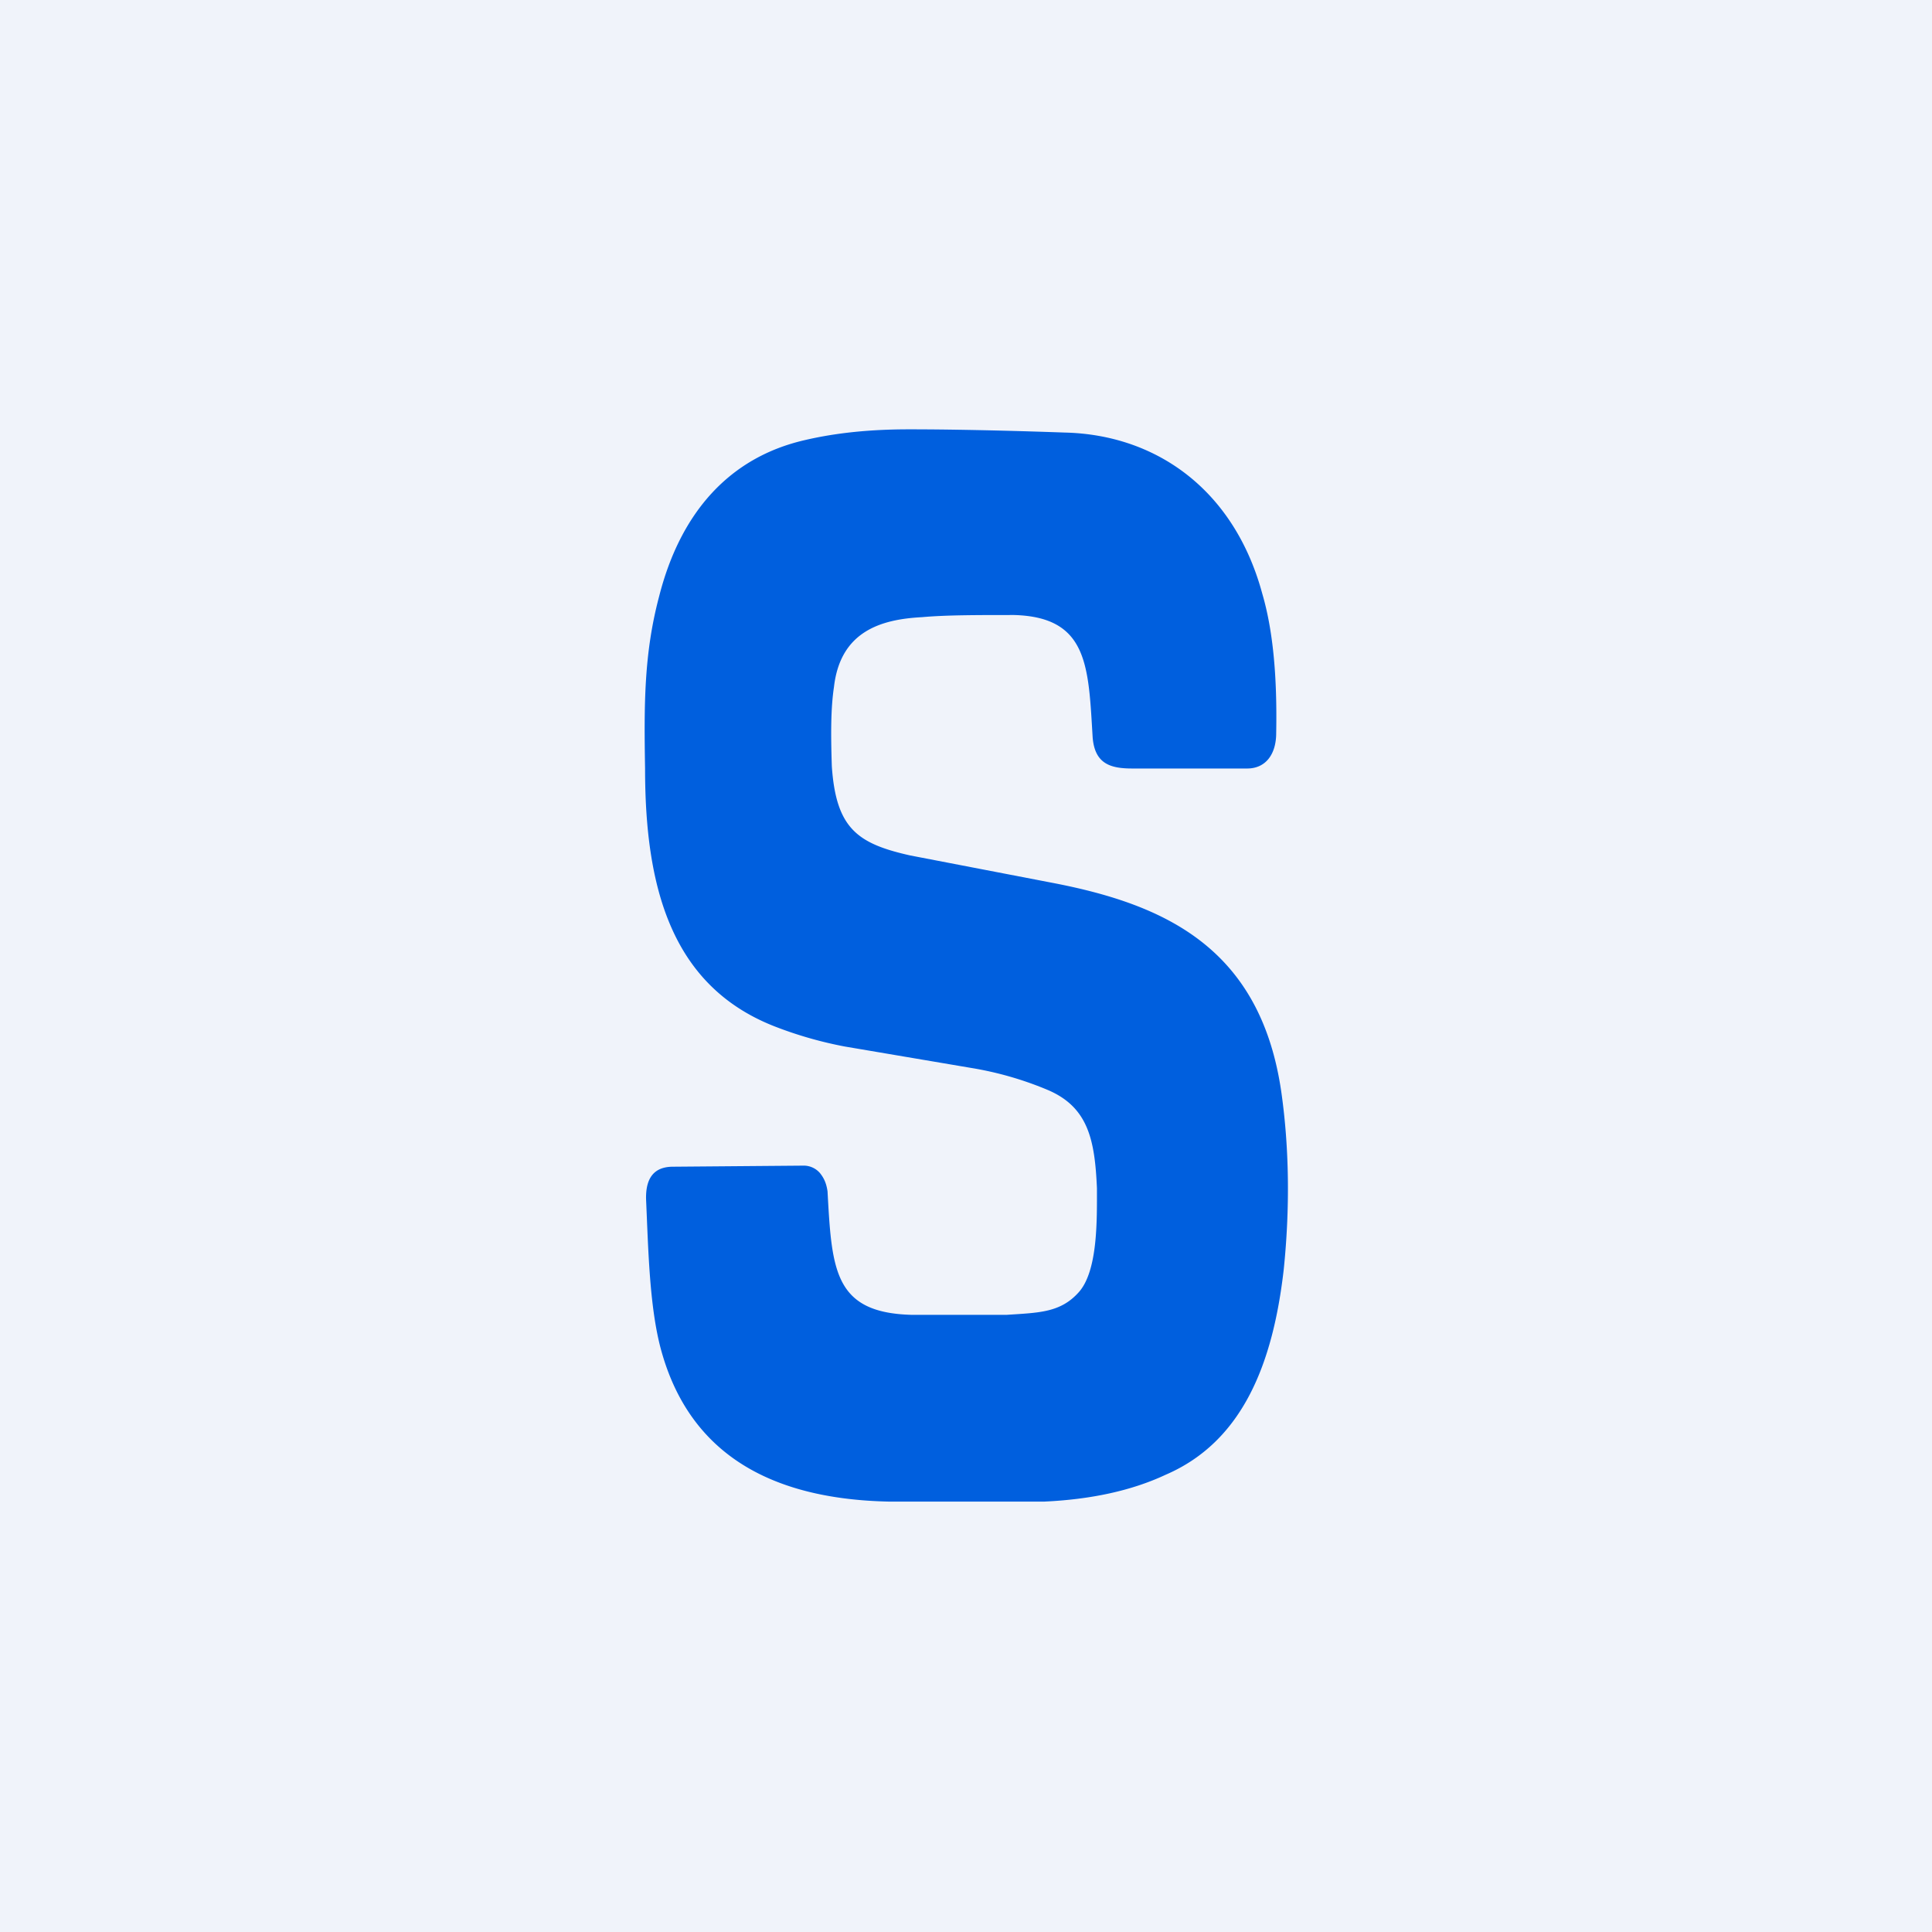 <!-- by TradingView --><svg width="18" height="18" viewBox="0 0 18 18" xmlns="http://www.w3.org/2000/svg"><path fill="#F0F3FA" d="M0 0h18v18H0z"/><path d="M10.05 12.04c.18-.2.17-.68.17-.97-.02-.45-.08-.76-.47-.92a3.16 3.16 0 0 0-.7-.2l-1.18-.2c-.21-.04-.43-.1-.66-.19-.96-.38-1.2-1.3-1.2-2.4-.01-.6-.01-1.07.13-1.6.2-.79.66-1.3 1.36-1.46.3-.07.62-.1.97-.1.11 0 .6 0 1.45.03.86.02 1.58.54 1.84 1.5.1.34.14.77.13 1.3 0 .2-.1.33-.27.33h-1.07c-.2 0-.35-.04-.37-.29-.04-.66-.04-1.12-.73-1.14-.35 0-.64 0-.86.02-.38.02-.76.13-.82.65-.03.2-.03.44-.02.74.04.58.24.72.73.83l1.35.26c1.02.2 1.92.6 2.11 1.96.07.5.08 1.06.02 1.64-.1.87-.38 1.6-1.1 1.91-.32.15-.7.23-1.13.25H8.28c-.92-.02-1.82-.32-2.12-1.41-.11-.4-.12-.95-.14-1.39-.01-.21.07-.32.25-.32l1.21-.01a.2.2 0 0 1 .16.07c.04.05.06.1.07.17.04.73.06 1.13.78 1.15h.89c.3-.02.5-.02.67-.21Z" fill="#005FDE"/></svg>